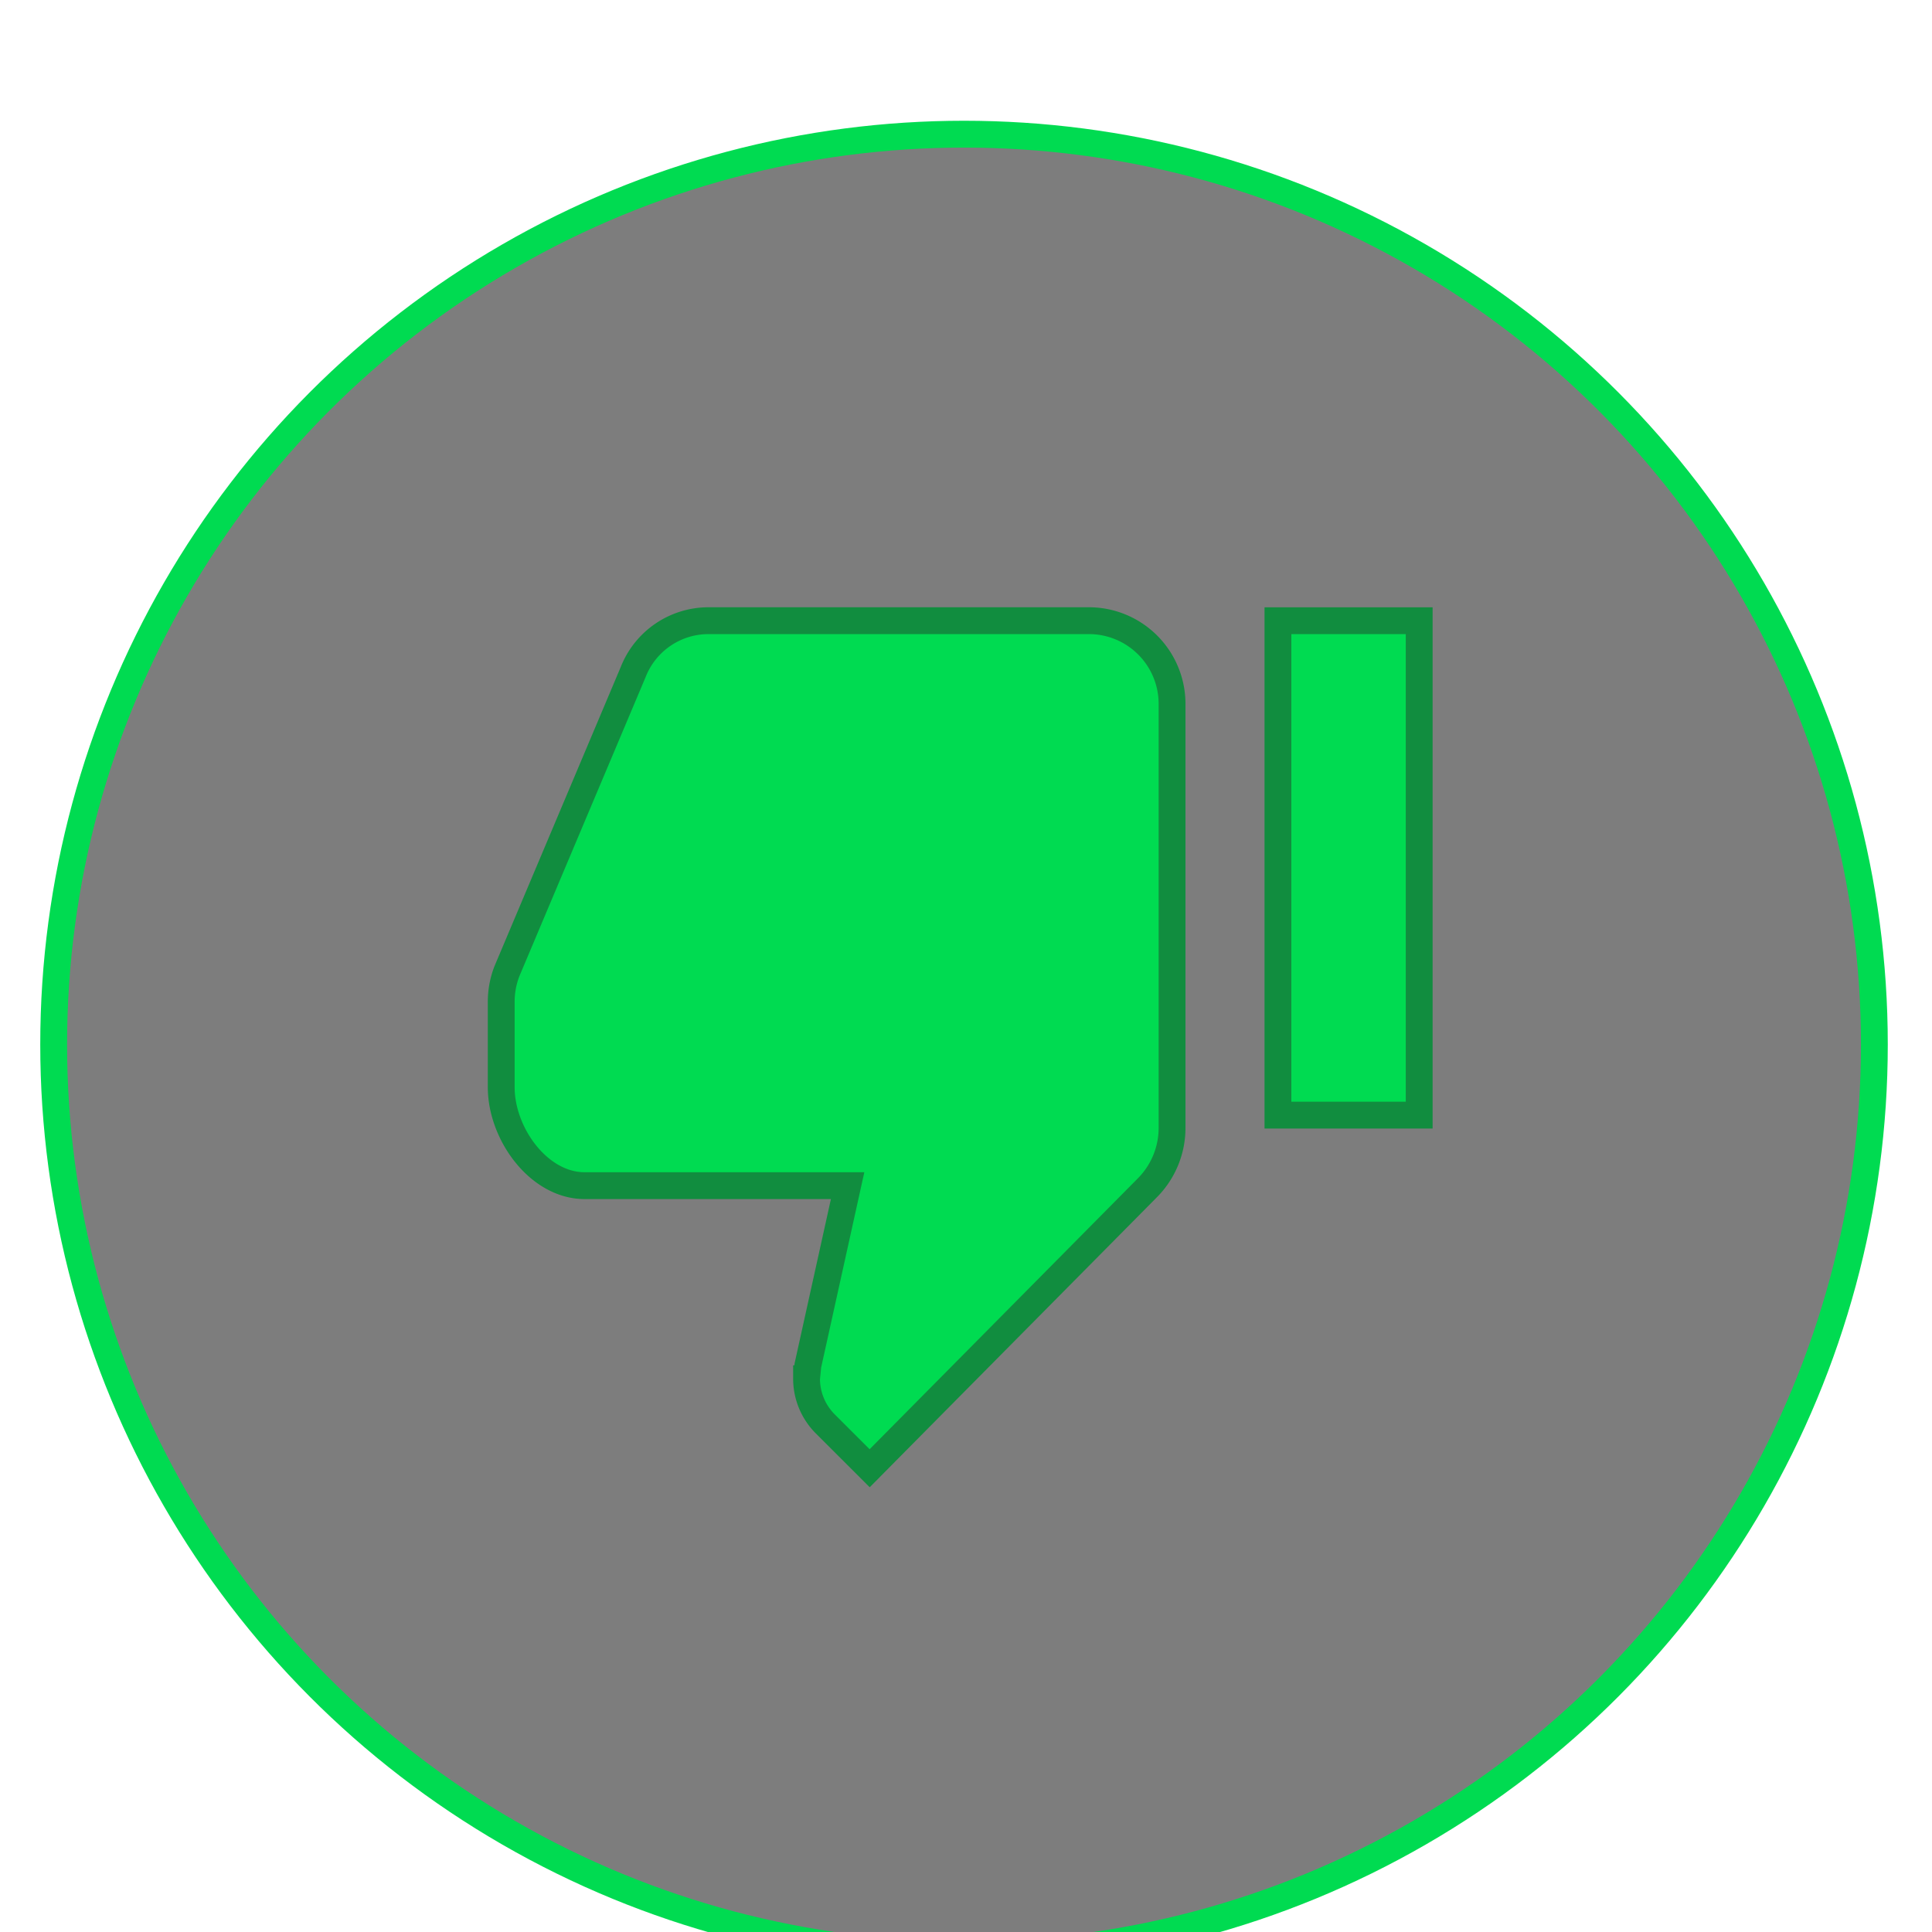 <svg xmlns="http://www.w3.org/2000/svg" xmlns:xlink="http://www.w3.org/1999/xlink" width="72" height="72" viewBox="0 0 72 72">
  <defs>
    <filter id="Ellipse_32" x="-7.5" y="-4.5" width="86.851" height="86.851" filterUnits="userSpaceOnUse">
      <feOffset dy="3" input="SourceAlpha"/>
      <feGaussianBlur stdDeviation="3" result="blur"/>
      <feFlood flood-opacity="0.161"/>
      <feComposite operator="in" in2="blur"/>
      <feComposite in="SourceGraphic"/>
    </filter>
    <filter id="Path_1159" x="9.179" y="13.632" width="43.997" height="50.795" filterUnits="userSpaceOnUse">
      <feOffset dy="3" input="SourceAlpha"/>
      <feGaussianBlur stdDeviation="3" result="blur-2"/>
      <feFlood flood-opacity="0.161"/>
      <feComposite operator="in" in2="blur-2"/>
      <feComposite in="SourceGraphic"/>
    </filter>
    <filter id="Path_1160" x="38.125" y="13.632" width="24.264" height="37.425" filterUnits="userSpaceOnUse">
      <feOffset dy="3" input="SourceAlpha"/>
      <feGaussianBlur stdDeviation="3" result="blur-3"/>
      <feFlood flood-opacity="0.161"/>
      <feComposite operator="in" in2="blur-3"/>
      <feComposite in="SourceGraphic"/>
    </filter>
    <clipPath id="clip-Sore_Loser_rounded_Icon">
      <rect width="72" height="72"/>
    </clipPath>
  </defs>
  <g id="Sore_Loser_rounded_Icon" data-name="Sore Loser  rounded Icon" clip-path="url(#clip-Sore_Loser_rounded_Icon)">
    <g id="Group_2262" data-name="Group 2262" transform="translate(69.852 69.85) rotate(180)">
      <g transform="matrix(-1, 0, 0, -1, 69.85, 69.85)" filter="url(#Ellipse_32)">
        <ellipse id="Ellipse_32-2" data-name="Ellipse 32" cx="33.926" cy="33.925" rx="33.926" ry="33.925" transform="translate(69.85 69.85) rotate(180)" fill="rgba(0,0,0,0.51)" stroke="#00db51" stroke-width="1"/>
      </g>
      <g id="Icon_ionic-md-thumbs-up" data-name="Icon ionic-md-thumbs-up" transform="translate(16.963 18.133)">
        <g transform="matrix(-1, 0, 0, -1, 52.89, 51.72)" filter="url(#Path_1159)">
          <path id="Path_1159-2" data-name="Path 1159" d="M3.126,31.586H17.274a3.018,3.018,0,0,0,2.813-1.925l4.7-11.137A3.148,3.148,0,0,0,25,17.372V14.2c0-1.736-1.4-3.669-3.109-3.669h-9.8l1.481-6.7.049-.494a2.384,2.384,0,0,0-.683-1.67L11.269,0,.9,10.471A3.166,3.166,0,0,0,0,12.7V28.493A3.1,3.1,0,0,0,3.126,31.586Z" transform="translate(43.68 51.72) rotate(180)" fill="#00db51" stroke="#118d3f" stroke-width="1"/>
        </g>
        <g transform="matrix(-1, 0, 0, -1, 52.89, 51.72)" filter="url(#Path_1160)">
          <path id="Path_1160-2" data-name="Path 1160" d="M0,0H5.264V18.425H0Z" transform="translate(52.89 38.56) rotate(180)" fill="#00db51" stroke="#118d3f" stroke-width="1"/>
        </g>
      </g>
    </g>
  </g>
</svg>

